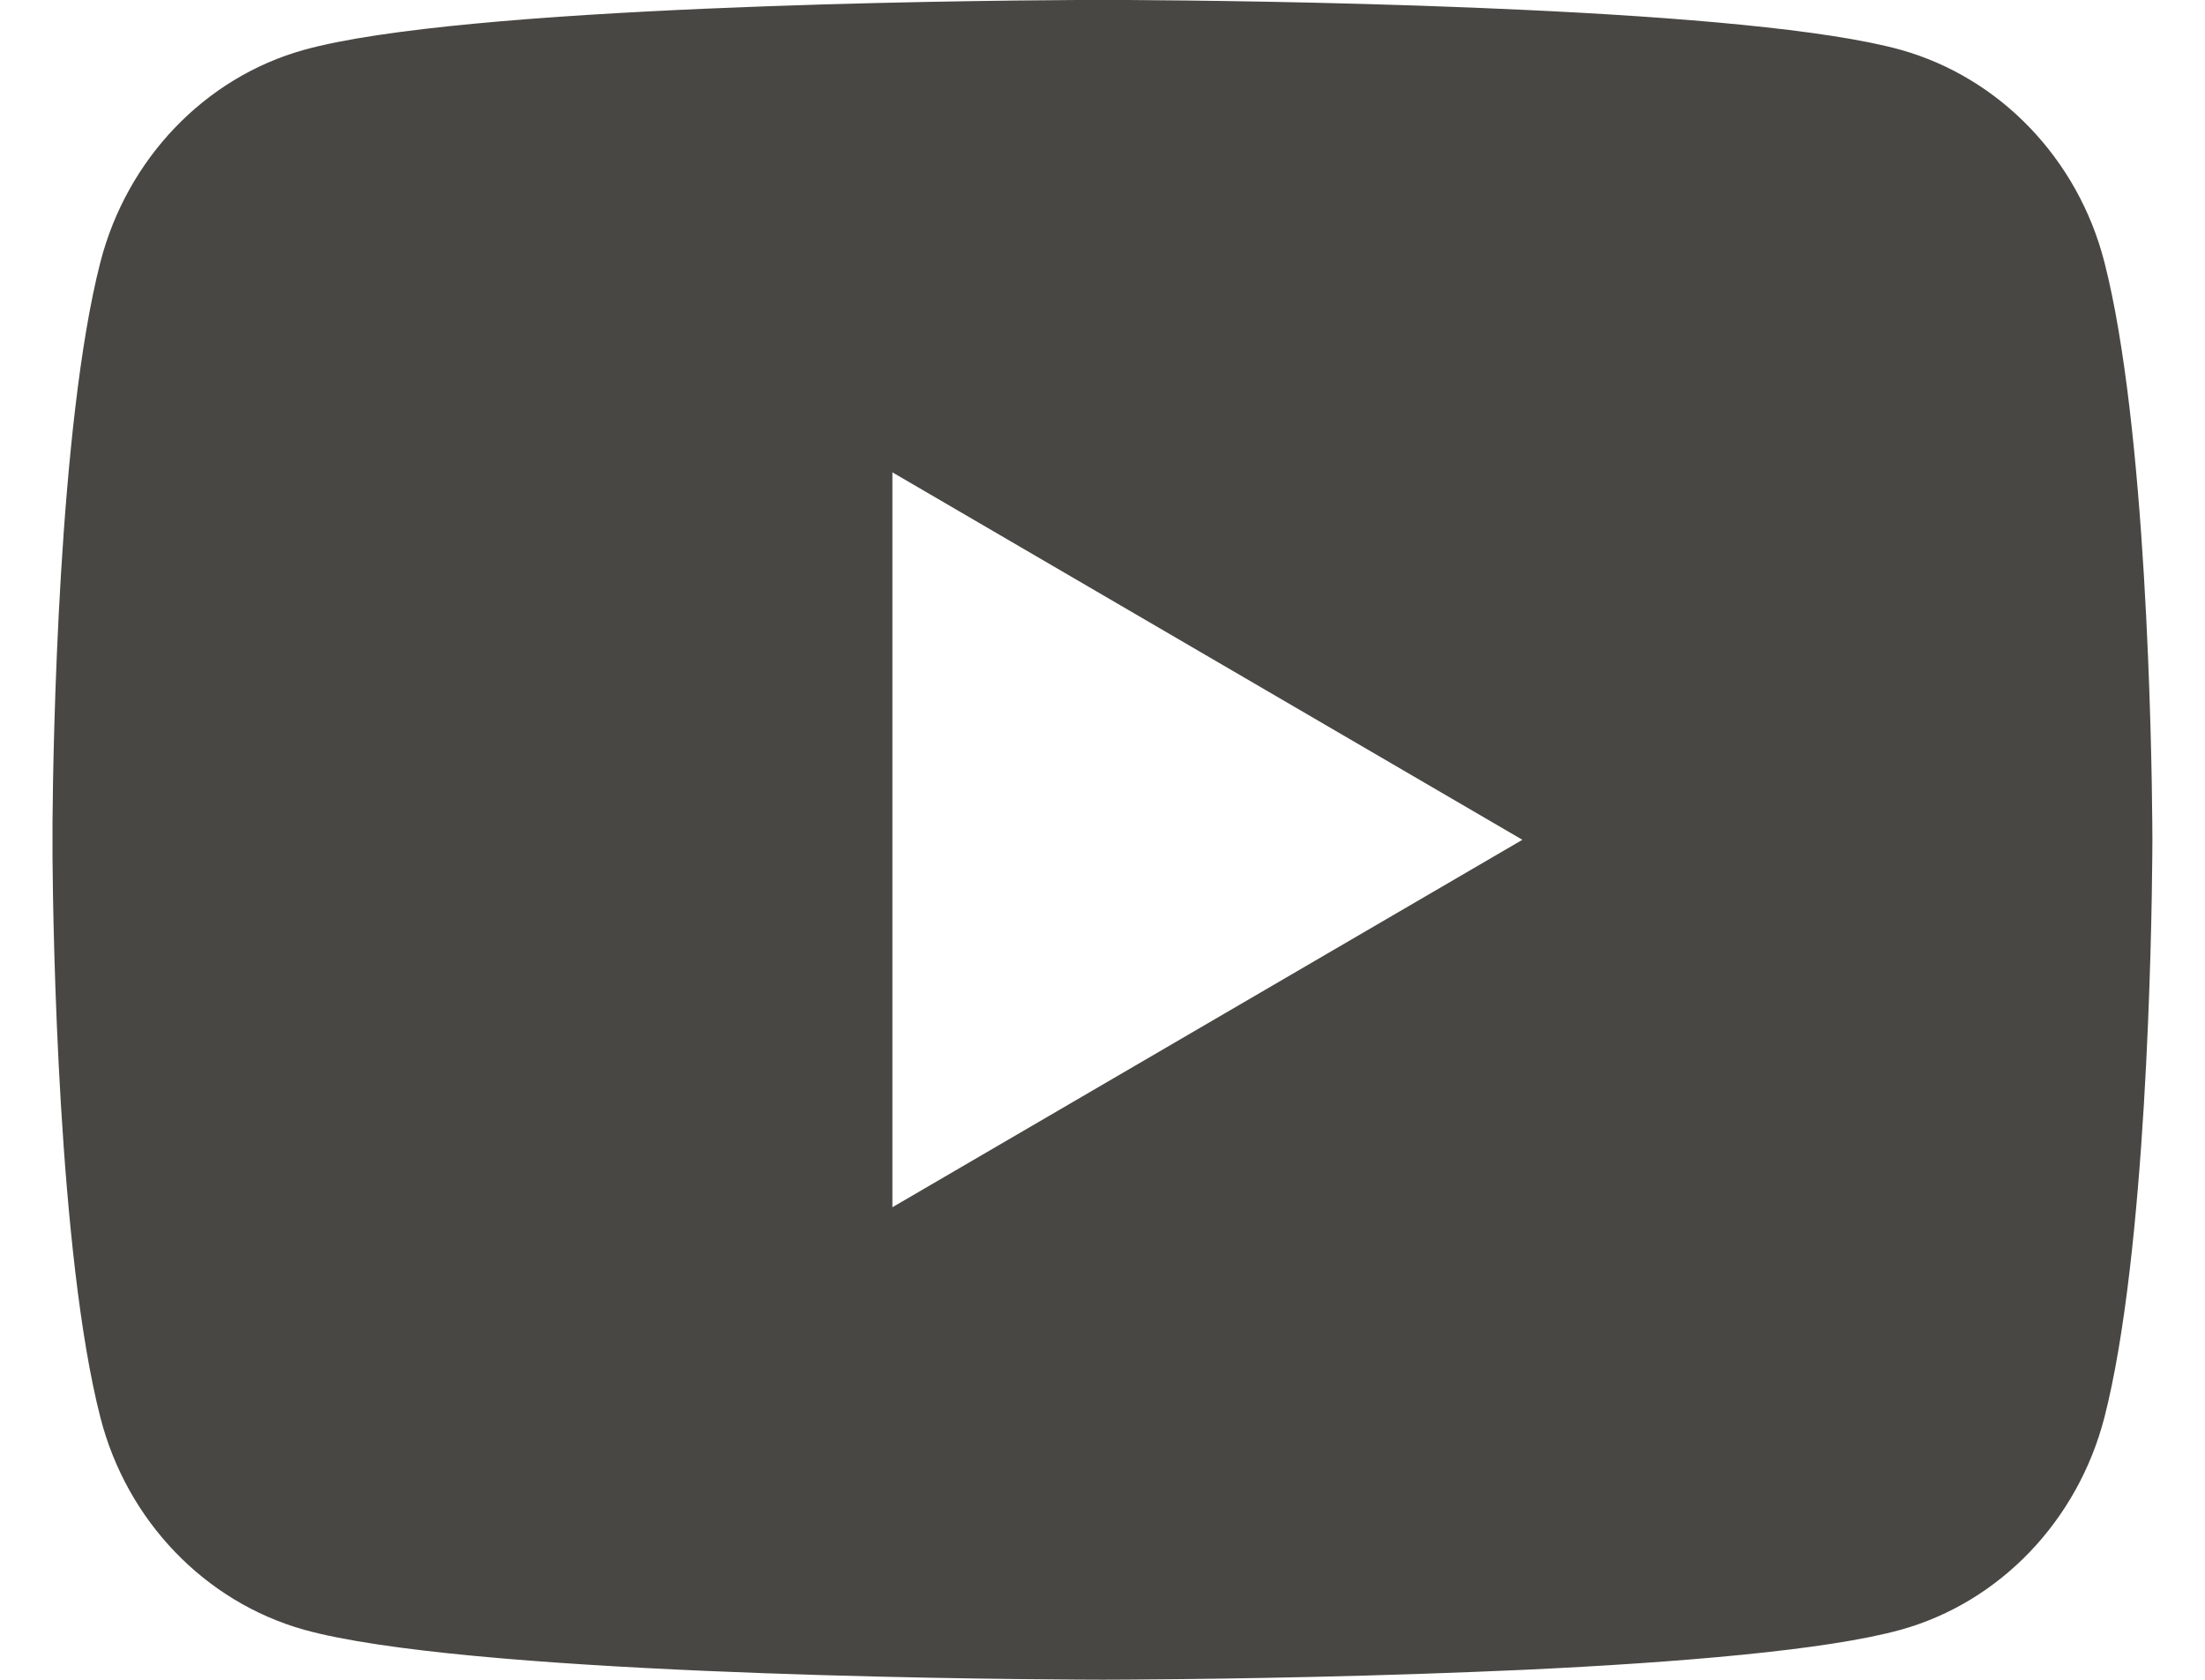 <svg width="21" height="16" viewBox="0 0 21 16" fill="none" xmlns="http://www.w3.org/2000/svg">
<path d="M10.744 0C11.278 0.003 12.614 0.016 14.034 0.073L14.537 0.095C15.967 0.162 17.395 0.278 18.104 0.475C19.049 0.741 19.791 1.516 20.042 2.497C20.442 4.056 20.492 7.099 20.498 7.836L20.499 7.988V7.999C20.499 7.999 20.499 8.003 20.499 8.01L20.498 8.162C20.492 8.899 20.442 11.942 20.042 13.501C19.788 14.486 19.045 15.261 18.104 15.523C17.395 15.72 15.967 15.836 14.537 15.904L14.034 15.925C12.614 15.982 11.278 15.995 10.744 15.998L10.509 15.999H10.499C10.499 15.999 10.496 15.999 10.489 15.999L10.255 15.998C9.124 15.992 4.398 15.941 2.895 15.523C1.95 15.257 1.207 14.483 0.956 13.501C0.556 11.942 0.506 8.899 0.5 8.162V7.836C0.506 7.099 0.556 4.056 0.956 2.497C1.21 1.512 1.953 0.737 2.895 0.475C4.398 0.057 9.124 0.006 10.255 0H10.744ZM8.499 4.499V11.499L14.499 7.999L8.499 4.499Z" fill="#494743"/>
</svg>

